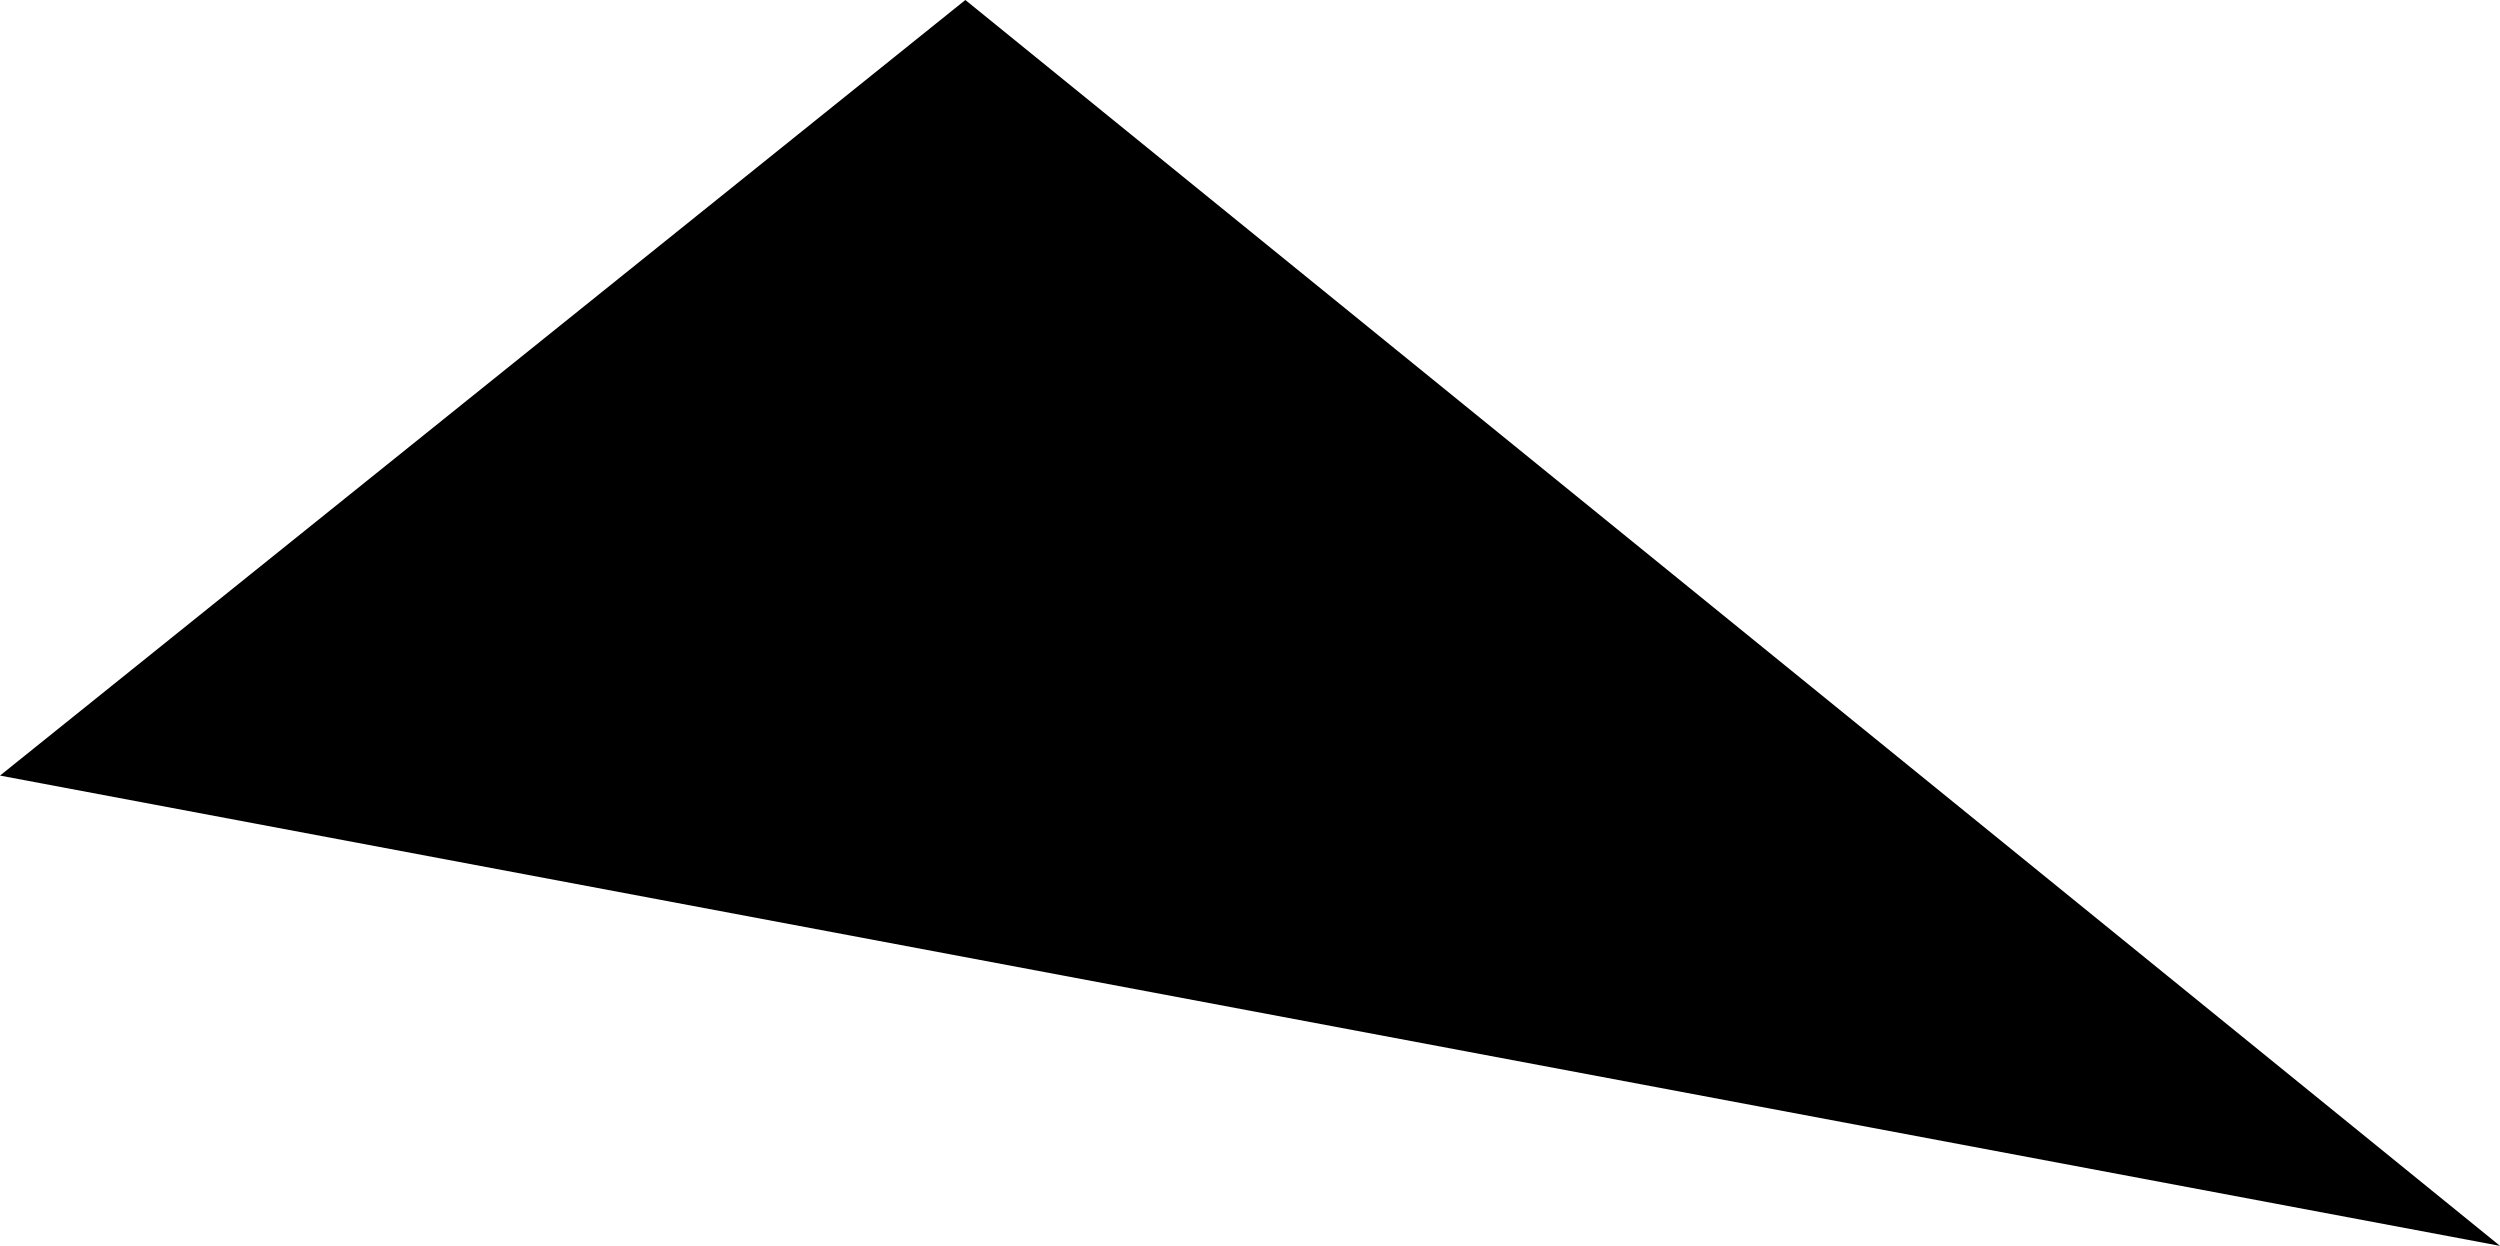 <?xml version="1.0" encoding="utf-8"?>
<!-- Generator: Adobe Illustrator 19.0.0, SVG Export Plug-In . SVG Version: 6.00 Build 0)  -->
<svg version="1.1" id="Layer_1" xmlns="http://www.w3.org/2000/svg" xmlns:xlink="http://www.w3.org/1999/xlink" x="0px" y="0px"
	 viewBox="0 0 30.3 15.1" style="enable-background:new 0 0 30.3 15.1;" xml:space="preserve">
<polygon id="XMLID_2_" points="0,9.4 11.7,0 30.3,15.1 "/>
</svg>
